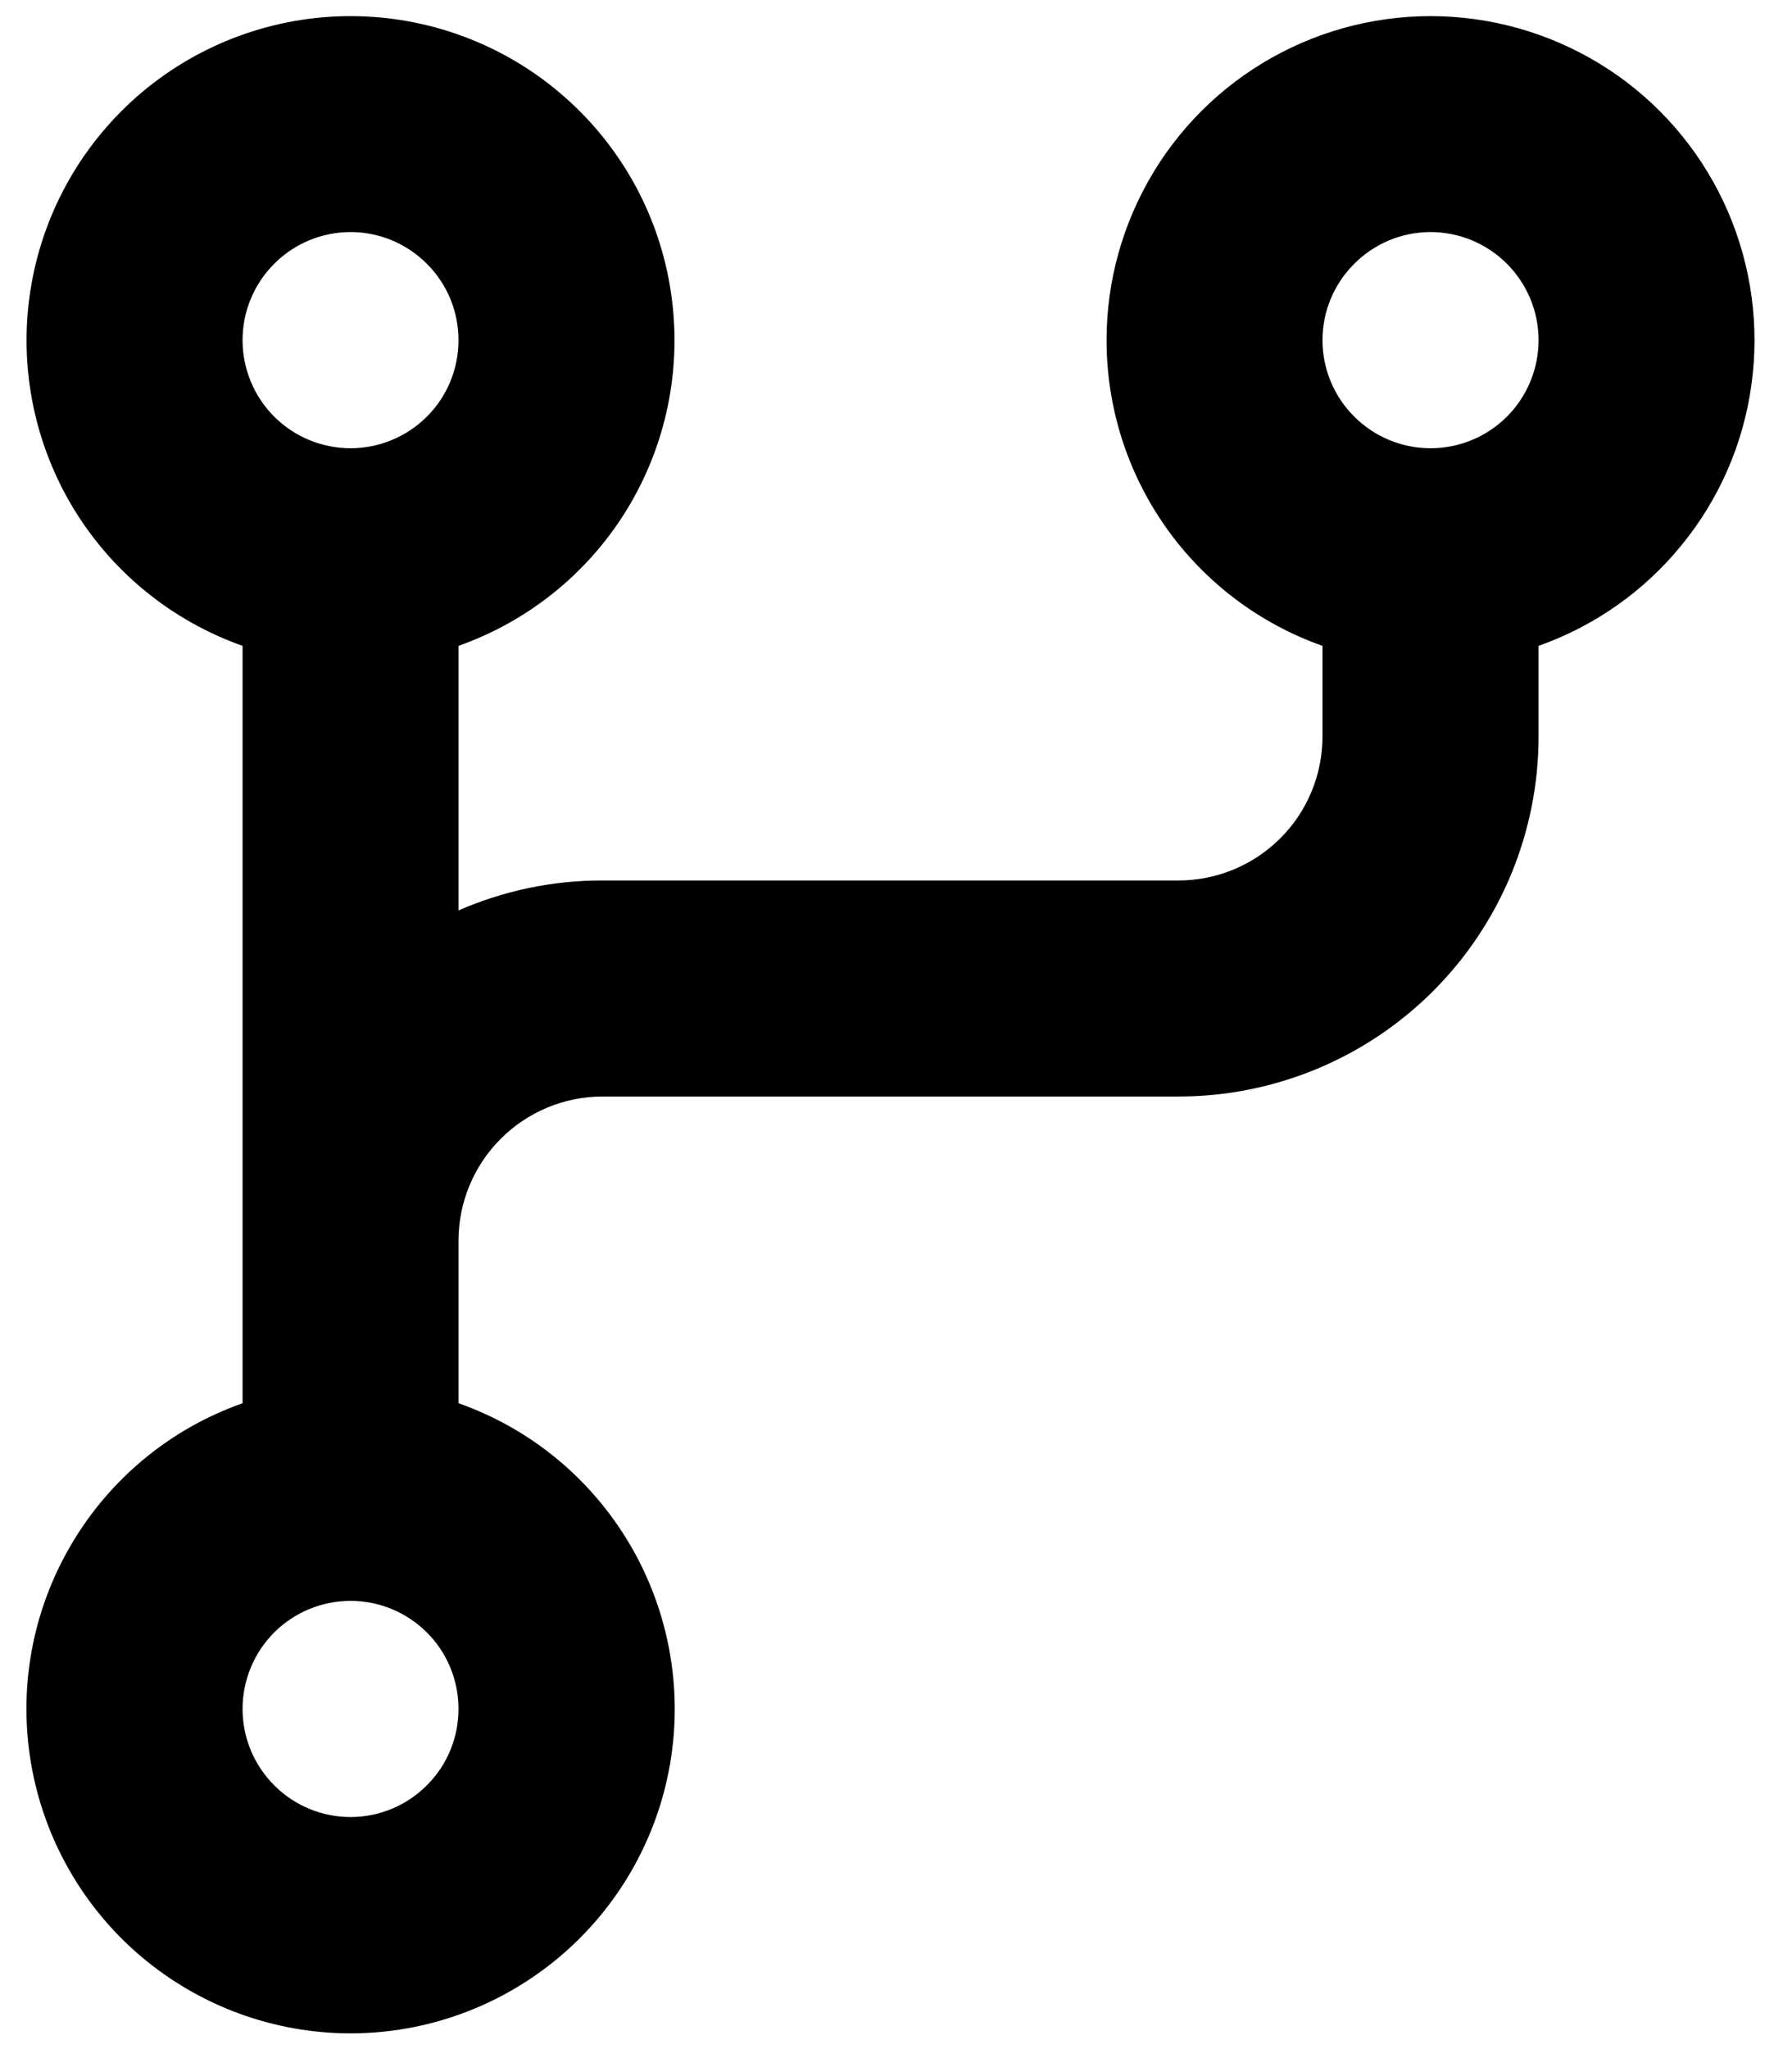 <svg width="14" height="16" viewBox="0 0 14 16" fill="none" xmlns="http://www.w3.org/2000/svg">
<path fill-rule="evenodd" clip-rule="evenodd" d="M11.176 1.812C10.952 1.812 10.738 1.901 10.58 2.06C10.421 2.218 10.332 2.432 10.332 2.656C10.332 2.88 10.421 3.095 10.58 3.253C10.738 3.411 10.952 3.5 11.176 3.5C11.4 3.5 11.615 3.411 11.773 3.253C11.931 3.095 12.02 2.88 12.02 2.656C12.02 2.432 11.931 2.218 11.773 2.06C11.615 1.901 11.4 1.812 11.176 1.812ZM8.645 2.656C8.645 2.192 8.773 1.737 9.014 1.341C9.255 0.944 9.601 0.622 10.013 0.409C10.425 0.196 10.888 0.1 11.351 0.132C11.814 0.164 12.259 0.323 12.638 0.59C13.017 0.858 13.315 1.225 13.499 1.651C13.683 2.077 13.747 2.545 13.683 3.005C13.62 3.465 13.431 3.898 13.137 4.257C12.844 4.617 12.457 4.889 12.02 5.043V5.75C12.02 6.496 11.724 7.211 11.196 7.739C10.669 8.266 9.953 8.562 9.207 8.562H4.707C4.409 8.562 4.123 8.681 3.912 8.892C3.701 9.103 3.582 9.389 3.582 9.688V10.957C4.146 11.155 4.62 11.547 4.923 12.063C5.225 12.578 5.336 13.183 5.235 13.772C5.134 14.361 4.828 14.895 4.371 15.28C3.914 15.665 3.336 15.877 2.739 15.877C2.141 15.877 1.563 15.665 1.106 15.28C0.65 14.895 0.344 14.361 0.243 13.772C0.142 13.183 0.252 12.578 0.555 12.063C0.857 11.547 1.332 11.155 1.895 10.957V5.043C1.332 4.844 0.857 4.453 0.555 3.938C0.253 3.423 0.143 2.817 0.244 2.229C0.345 1.64 0.651 1.107 1.107 0.722C1.564 0.337 2.142 0.126 2.739 0.126C3.336 0.126 3.914 0.337 4.37 0.722C4.827 1.107 5.133 1.64 5.233 2.229C5.334 2.817 5.224 3.423 4.922 3.938C4.62 4.453 4.145 4.844 3.582 5.043V7.109C3.937 6.954 4.32 6.874 4.707 6.875H9.207C9.506 6.875 9.792 6.756 10.003 6.545C10.214 6.335 10.332 6.048 10.332 5.75V5.043C9.839 4.869 9.411 4.546 9.109 4.118C8.807 3.691 8.645 3.18 8.645 2.656ZM2.739 12.5C2.515 12.5 2.3 12.589 2.142 12.747C1.984 12.905 1.895 13.12 1.895 13.344C1.895 13.568 1.984 13.782 2.142 13.94C2.3 14.099 2.515 14.188 2.739 14.188C2.962 14.188 3.177 14.099 3.335 13.94C3.494 13.782 3.582 13.568 3.582 13.344C3.582 13.12 3.494 12.905 3.335 12.747C3.177 12.589 2.962 12.5 2.739 12.5ZM1.895 2.656C1.895 2.432 1.984 2.218 2.142 2.06C2.3 1.901 2.515 1.812 2.739 1.812C2.962 1.812 3.177 1.901 3.335 2.06C3.494 2.218 3.582 2.432 3.582 2.656C3.582 2.88 3.494 3.095 3.335 3.253C3.177 3.411 2.962 3.5 2.739 3.5C2.515 3.5 2.3 3.411 2.142 3.253C1.984 3.095 1.895 2.88 1.895 2.656Z" fill="black"/>
</svg>
